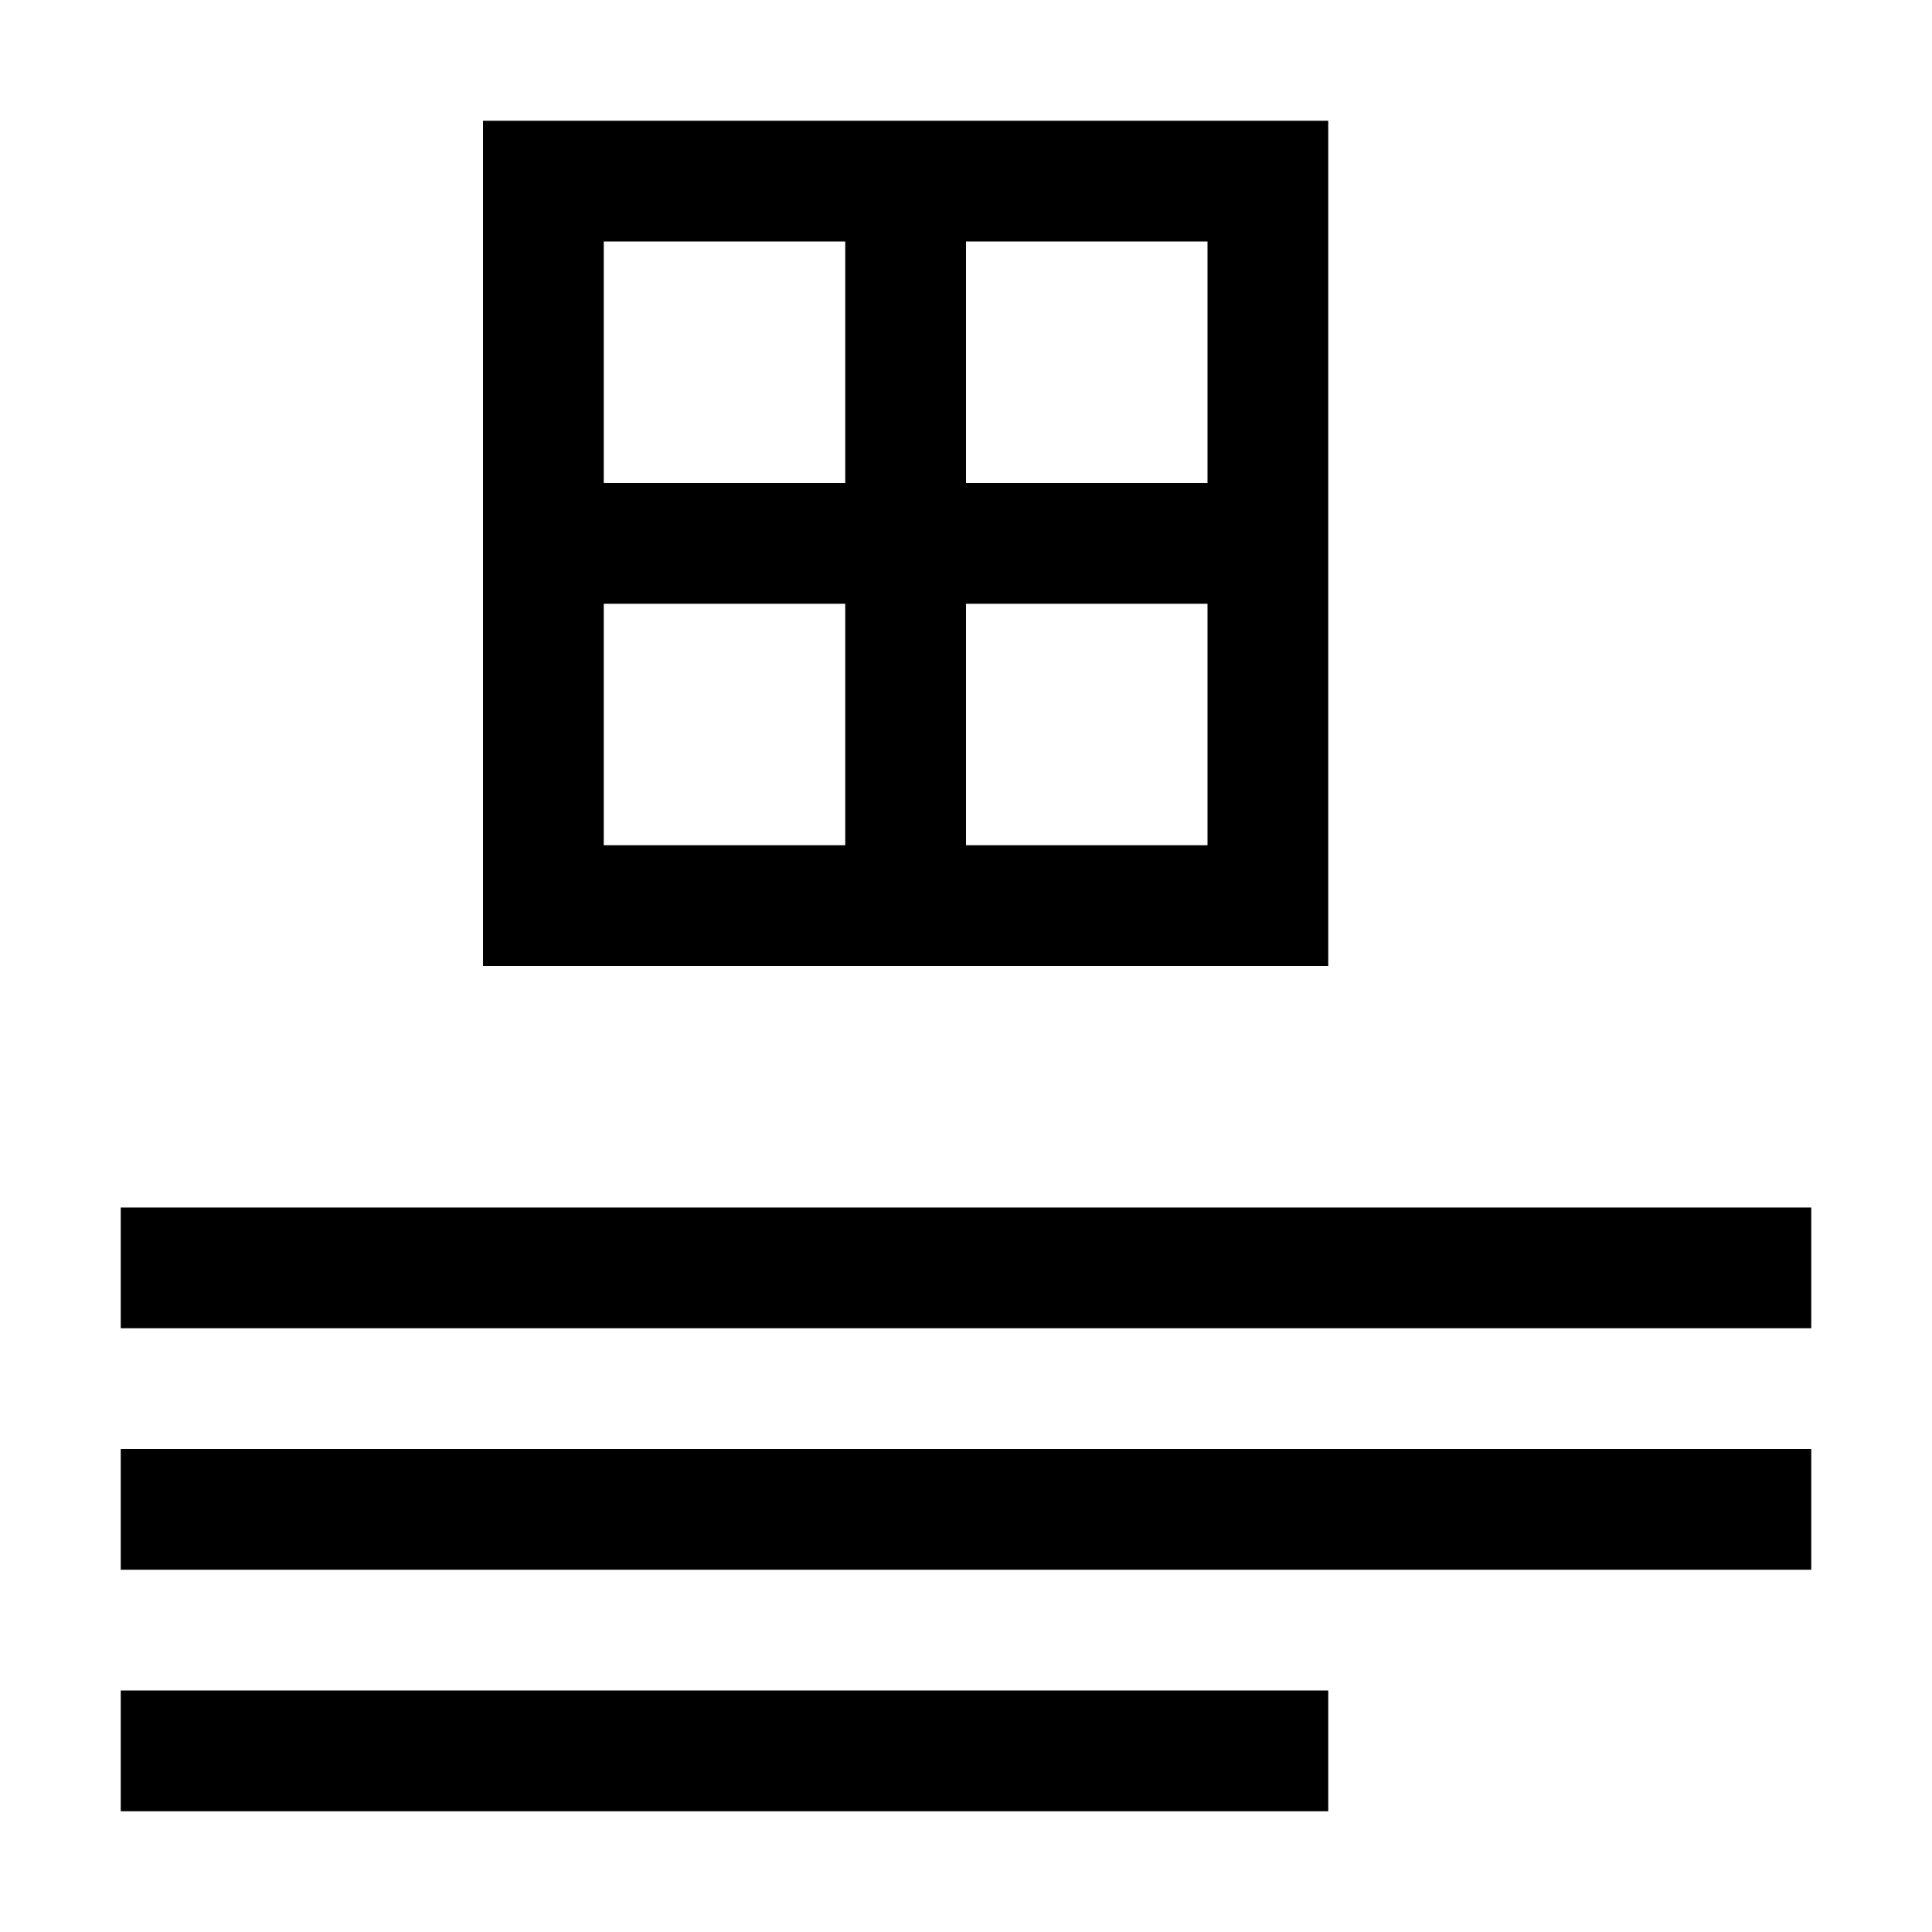 <?xml version="1.0" encoding="utf-8"?>
<svg xmlns="http://www.w3.org/2000/svg" width="512" height="512" viewBox="0 0 512 512">
  <path d="M352 256V32H128v224h224zM256 64h64v64h-64V64zm-32 160h-64v-64h64v64zm0-96h-64V64h64v64zm32 32h64v64h-64v-64zM32 448h320v32H32v-32zm448-128v32H32v-32h448zM32 384h448v32H32v-32z"/>
</svg>
